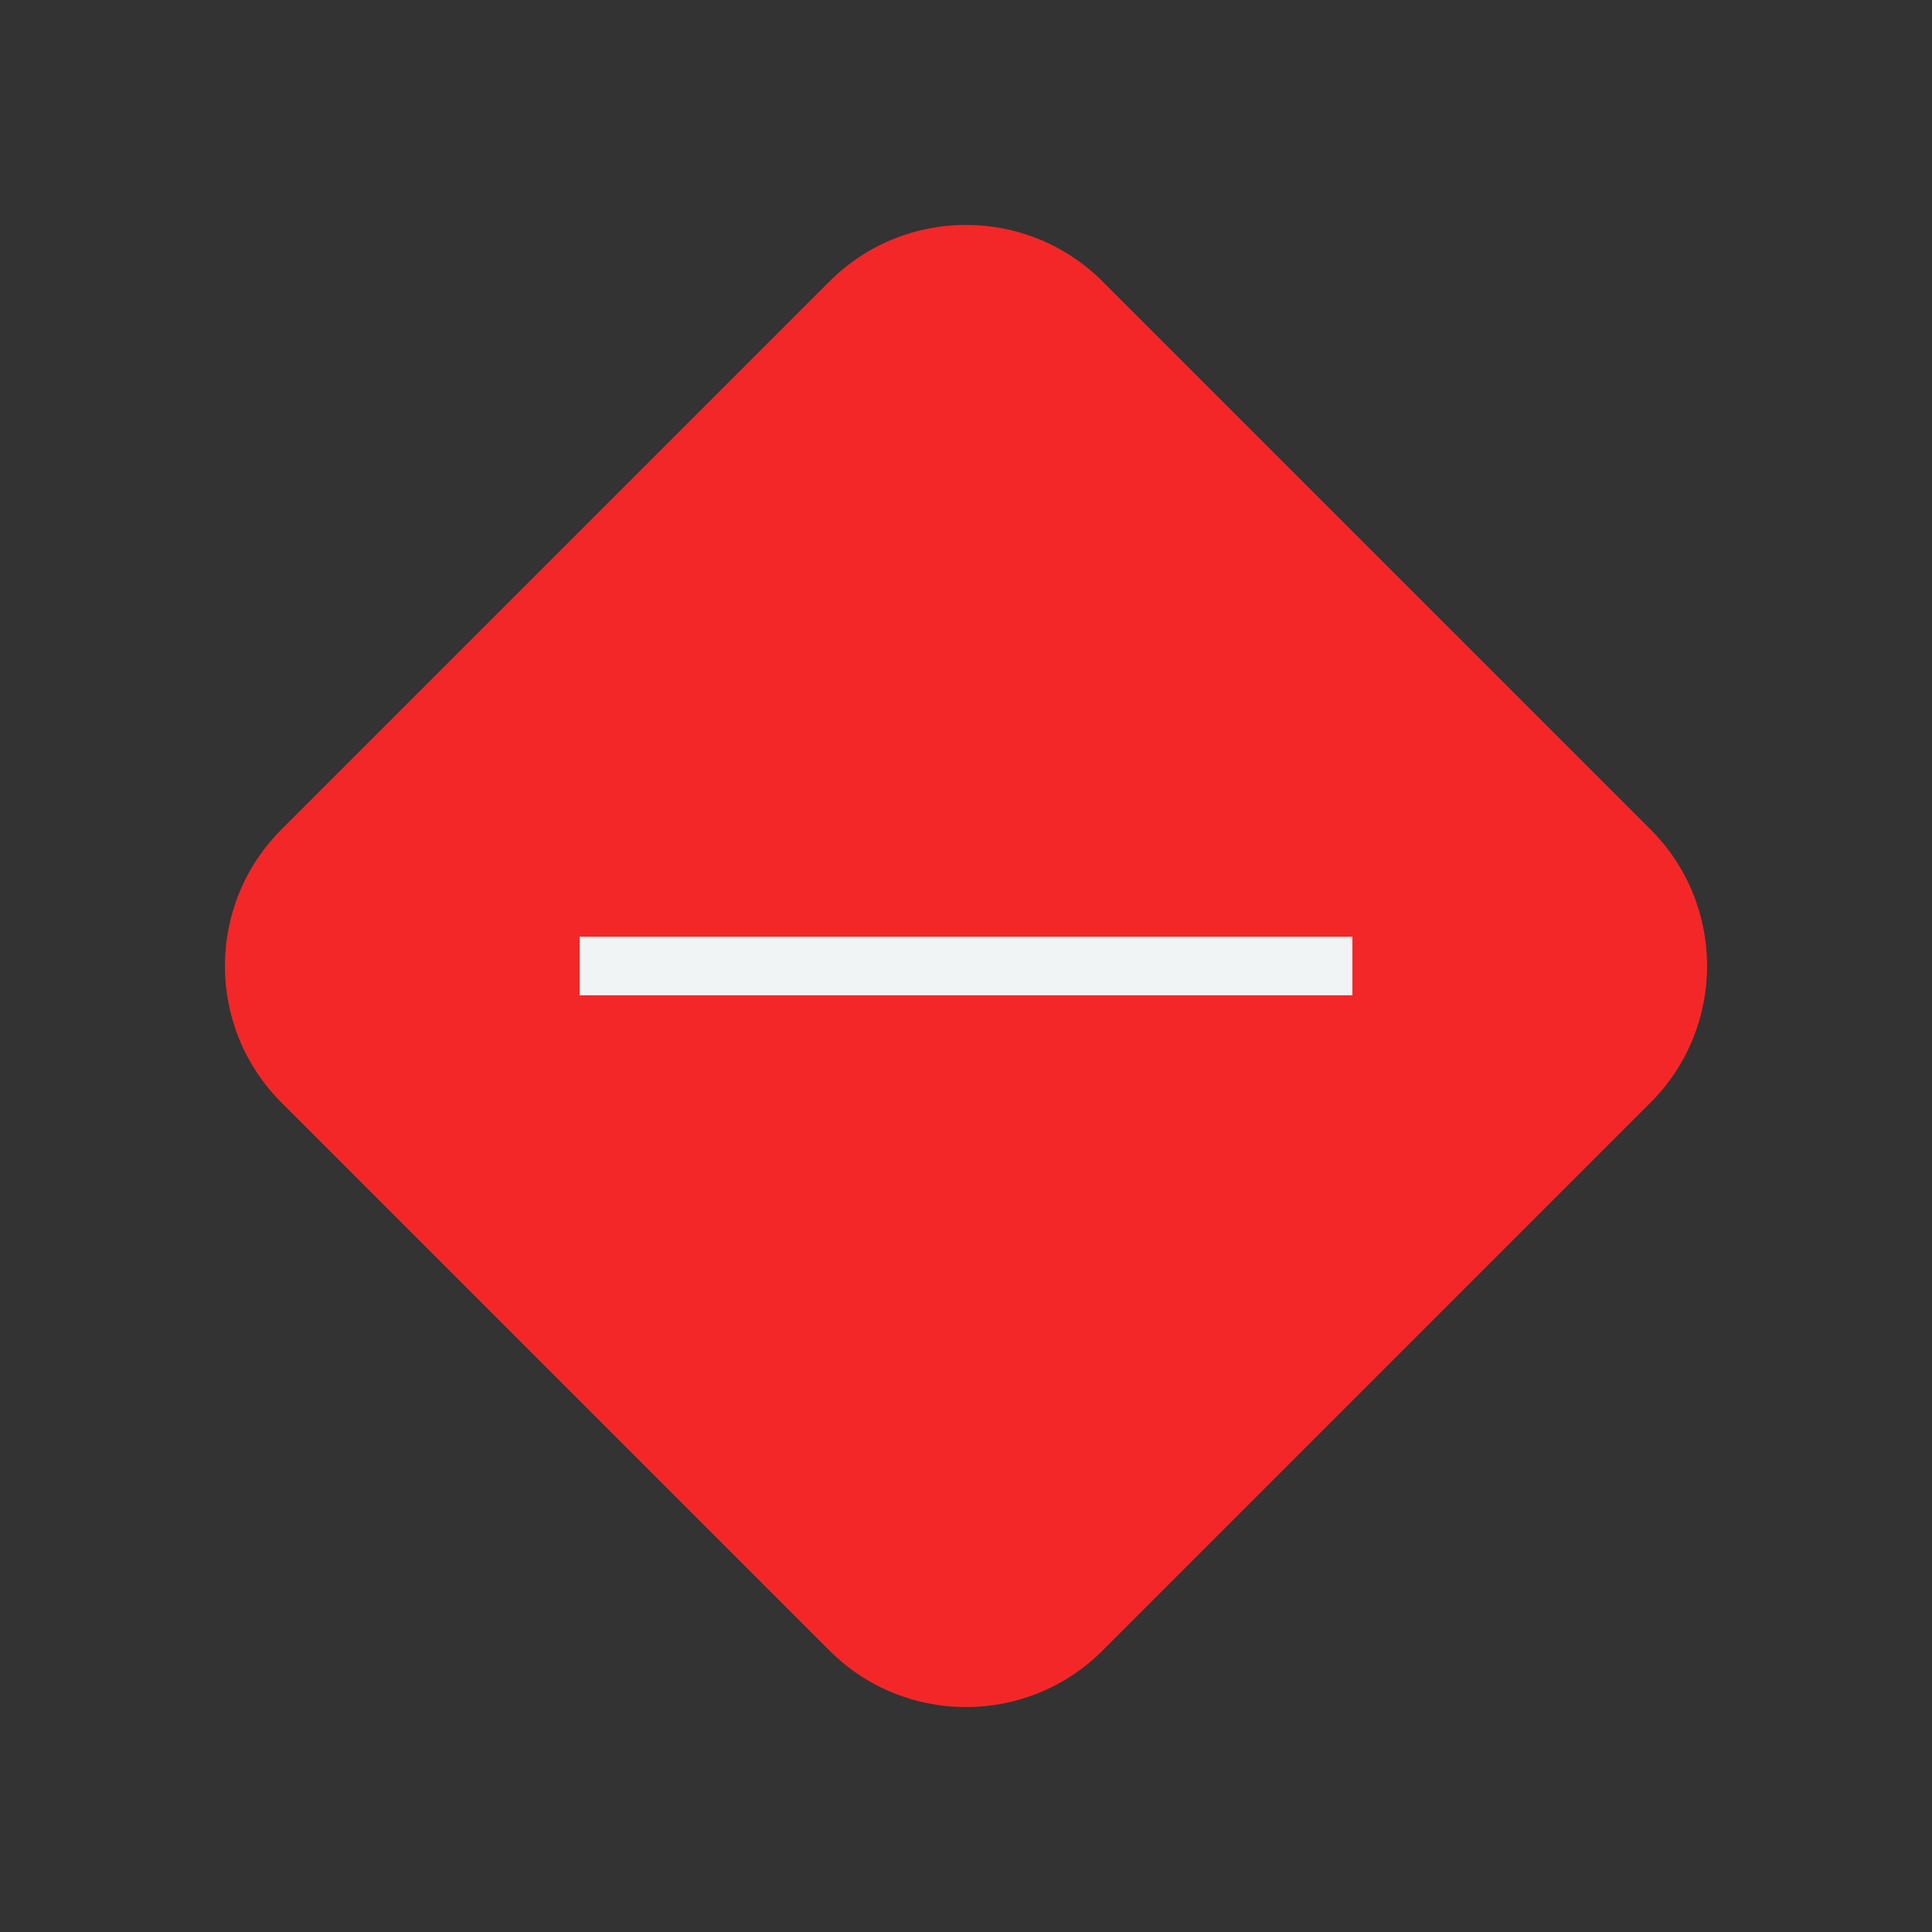 <svg width="40" height="40" viewBox="0 0 40 40" fill="none" xmlns="http://www.w3.org/2000/svg">
<rect x="0" y="0" width="40" height="40" fill="#333333" stroke="none"/>
<path d="M17.172 5.828C18.734 4.266 21.266 4.266 22.828 5.828L34.172 17.172C35.734 18.734 35.734 21.266 34.172 22.828L22.828 34.172C21.266 35.734 18.734 35.734 17.172 34.172L5.828 22.828C4.266 21.266 4.266 18.734 5.828 17.172L17.172 5.828Z" fill="#F42728"/>
<path d="M12 20H28" stroke="#F1F4F4" stroke-width="1.2"/>
<path d="M12 20H28" stroke="#F1F4F4" stroke-width="1.2"/>
<path d="M12 20H28" stroke="#F1F4F4" stroke-width="1.2"/>
</svg>
